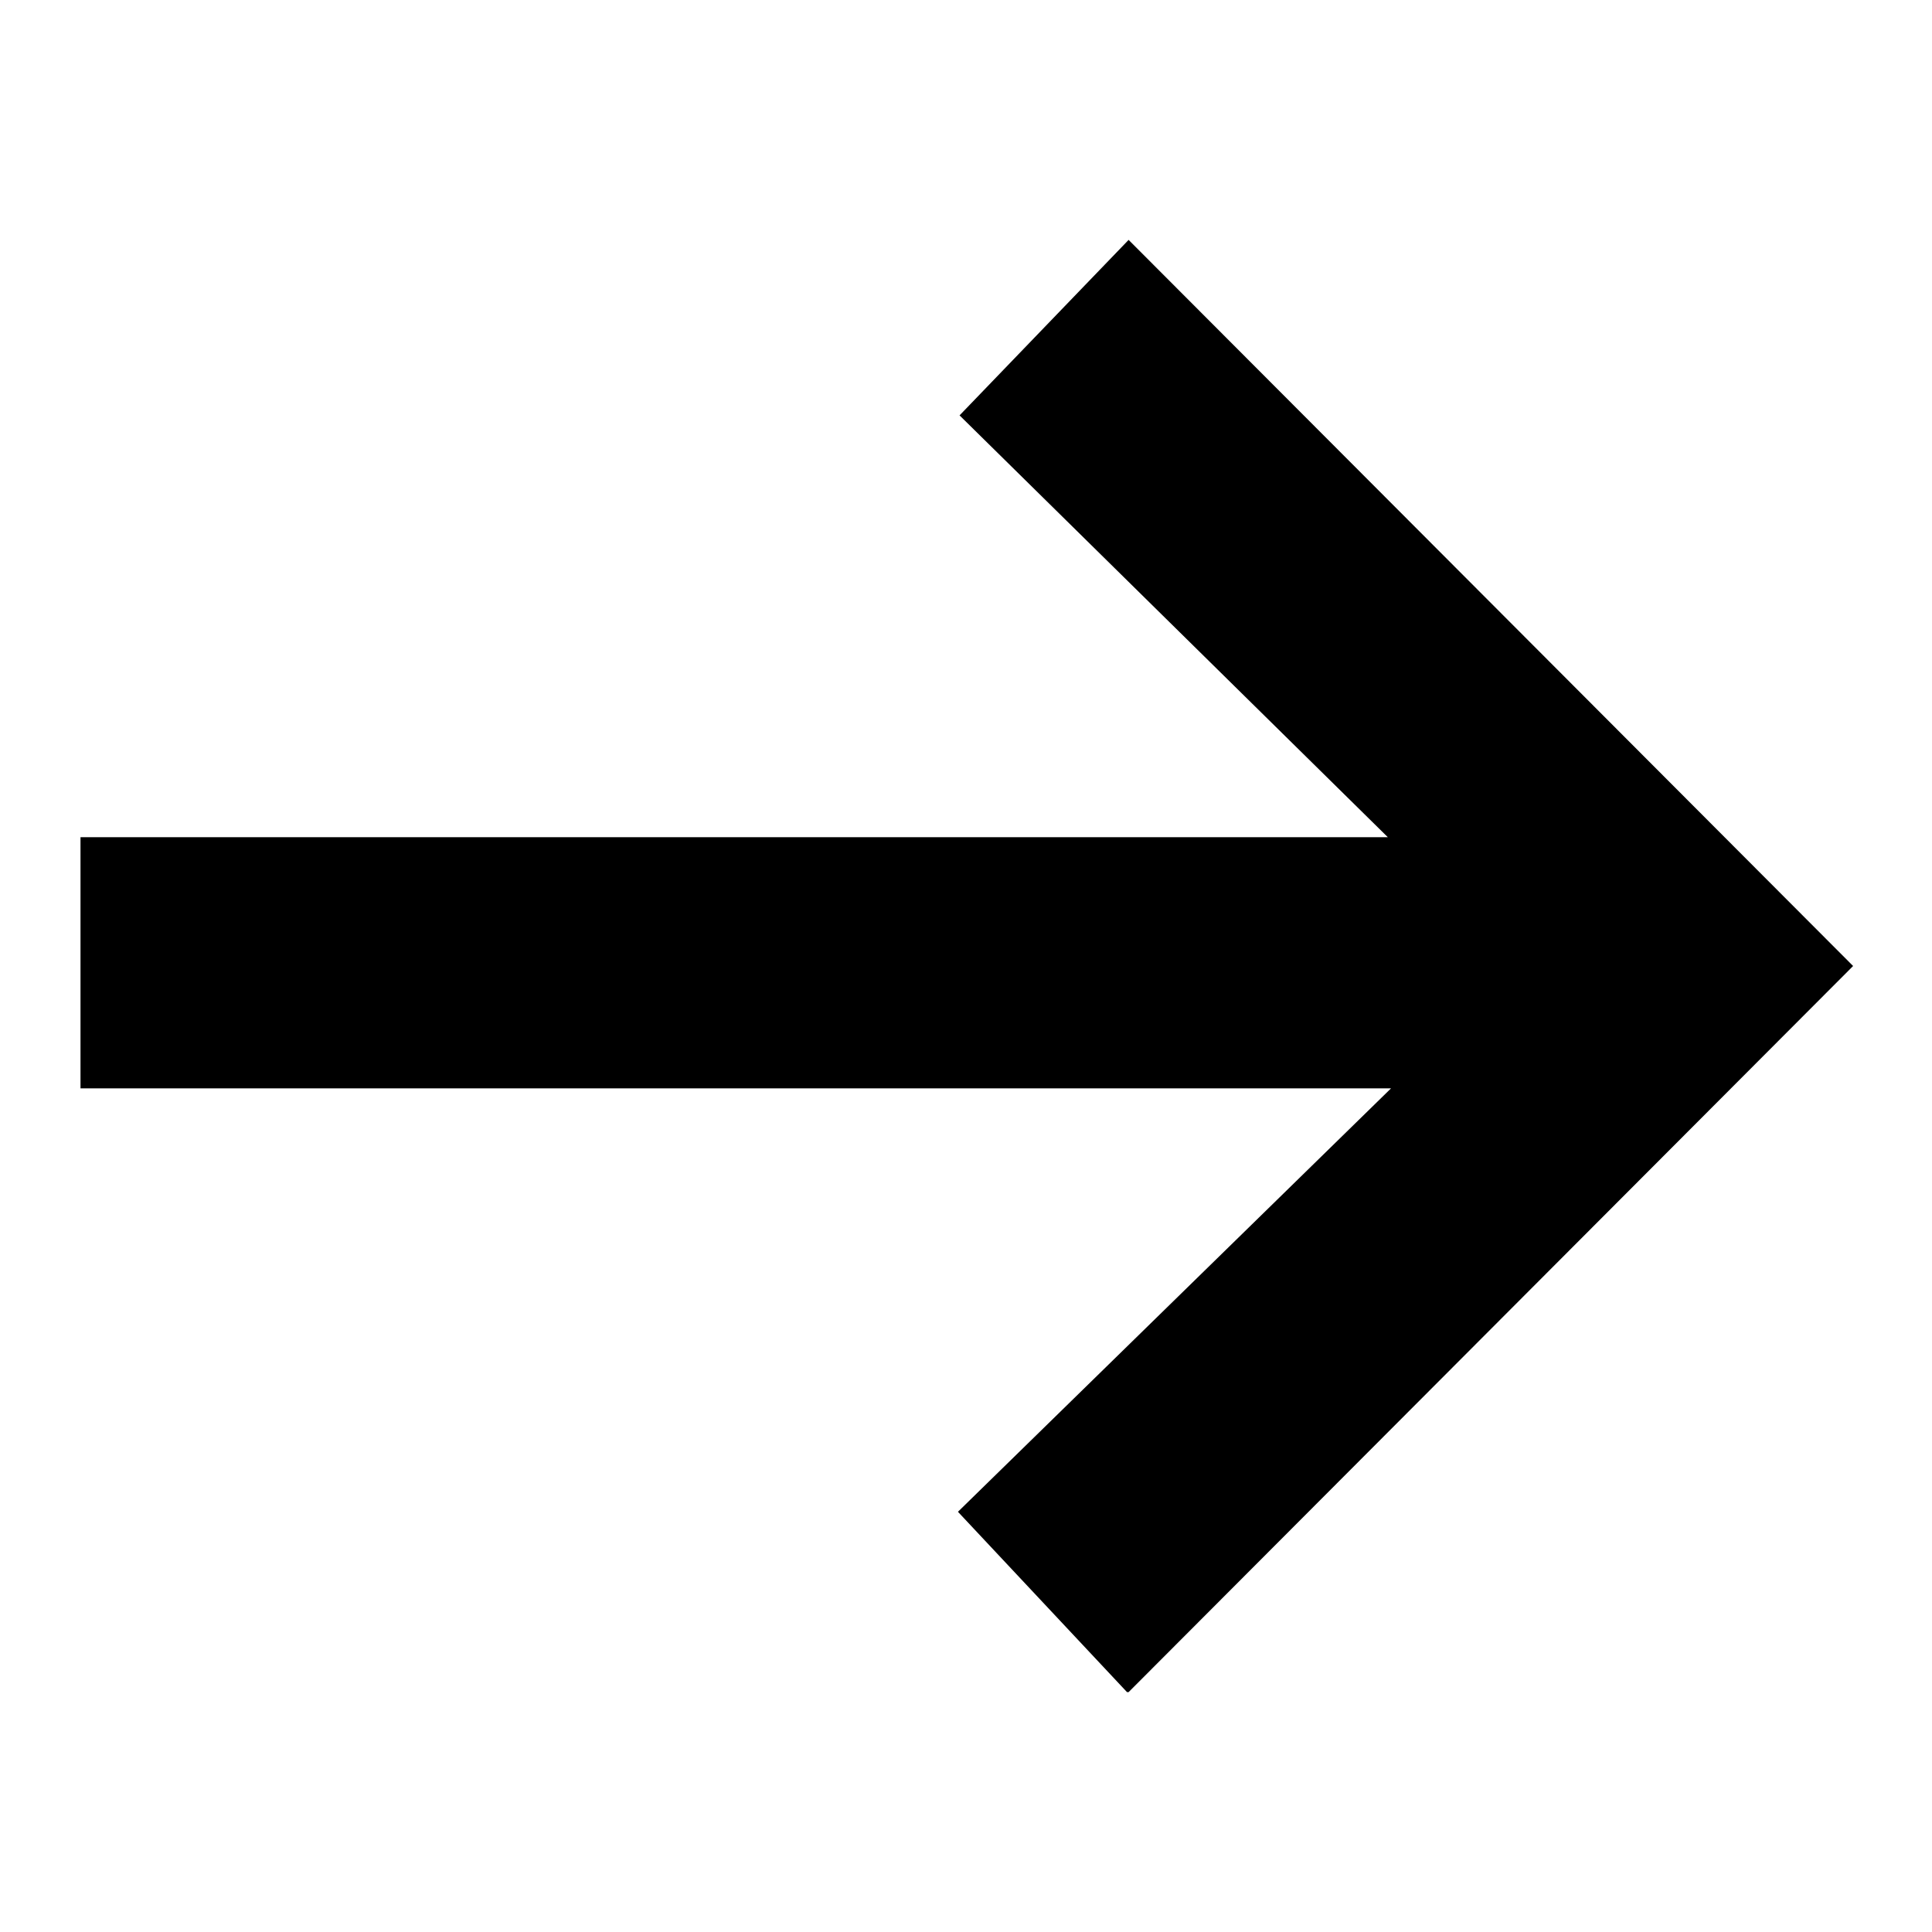 <?xml version="1.0" encoding="UTF-8"?><svg id="Layer_1" xmlns="http://www.w3.org/2000/svg" width="12" height="12" viewBox="0 0 12 12"><path d="M7,10.51l-1.05-1.12,2.69-2.63H.5v-1.56h8.12l-2.66-2.62,1.05-1.09,4.5,4.51-4.5,4.51Z"/></svg>